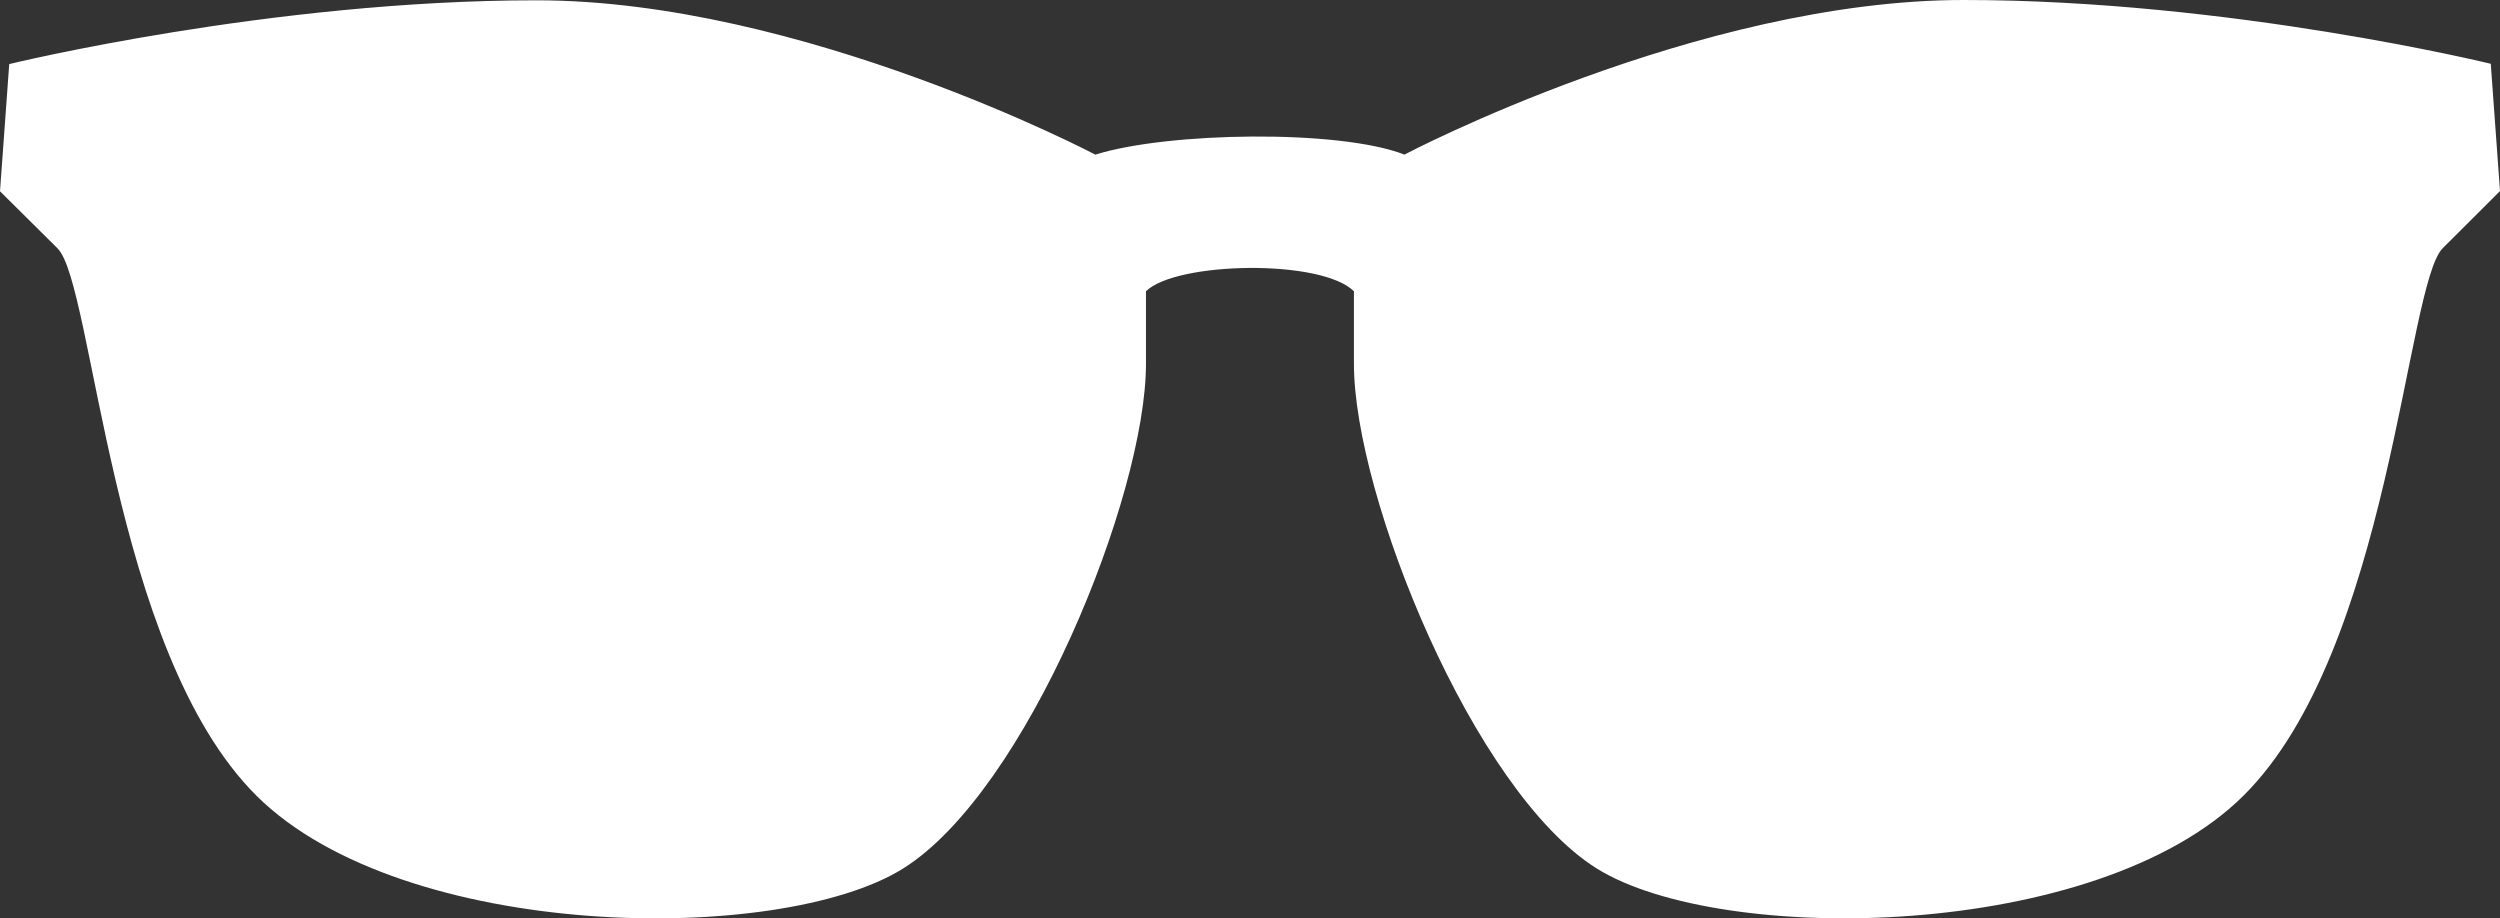 <svg width="49" height="18" viewBox="0 0 49 18" fill="none" xmlns="http://www.w3.org/2000/svg">
<rect x="0" y="0" width="49" height="18" fill="#333333" stroke="none"/>
<path d="M21.473 3.033C21.473 3.033 15.725 0.006 10.512 0.006C5.3 0.006 0.181 1.256 0.181 1.256L0 3.749L1.126 4.866C1.842 5.572 2.157 12.748 5.03 15.599C7.905 18.452 15.272 18.541 17.701 17.023C20.124 15.506 22.461 9.717 22.461 7.131V5.709C23.045 5.129 25.895 5.07 26.537 5.709V7.133C26.537 9.719 28.874 15.51 31.297 17.023C33.73 18.541 41.097 18.45 43.97 15.597C46.849 12.745 47.158 5.572 47.88 4.862L49 3.745L48.819 1.25C48.819 1.25 43.702 0 38.488 0C33.275 0 27.527 3.03 27.527 3.03C26.239 2.529 22.878 2.588 21.471 3.03L21.473 3.033Z" fill="white"/>
</svg>
